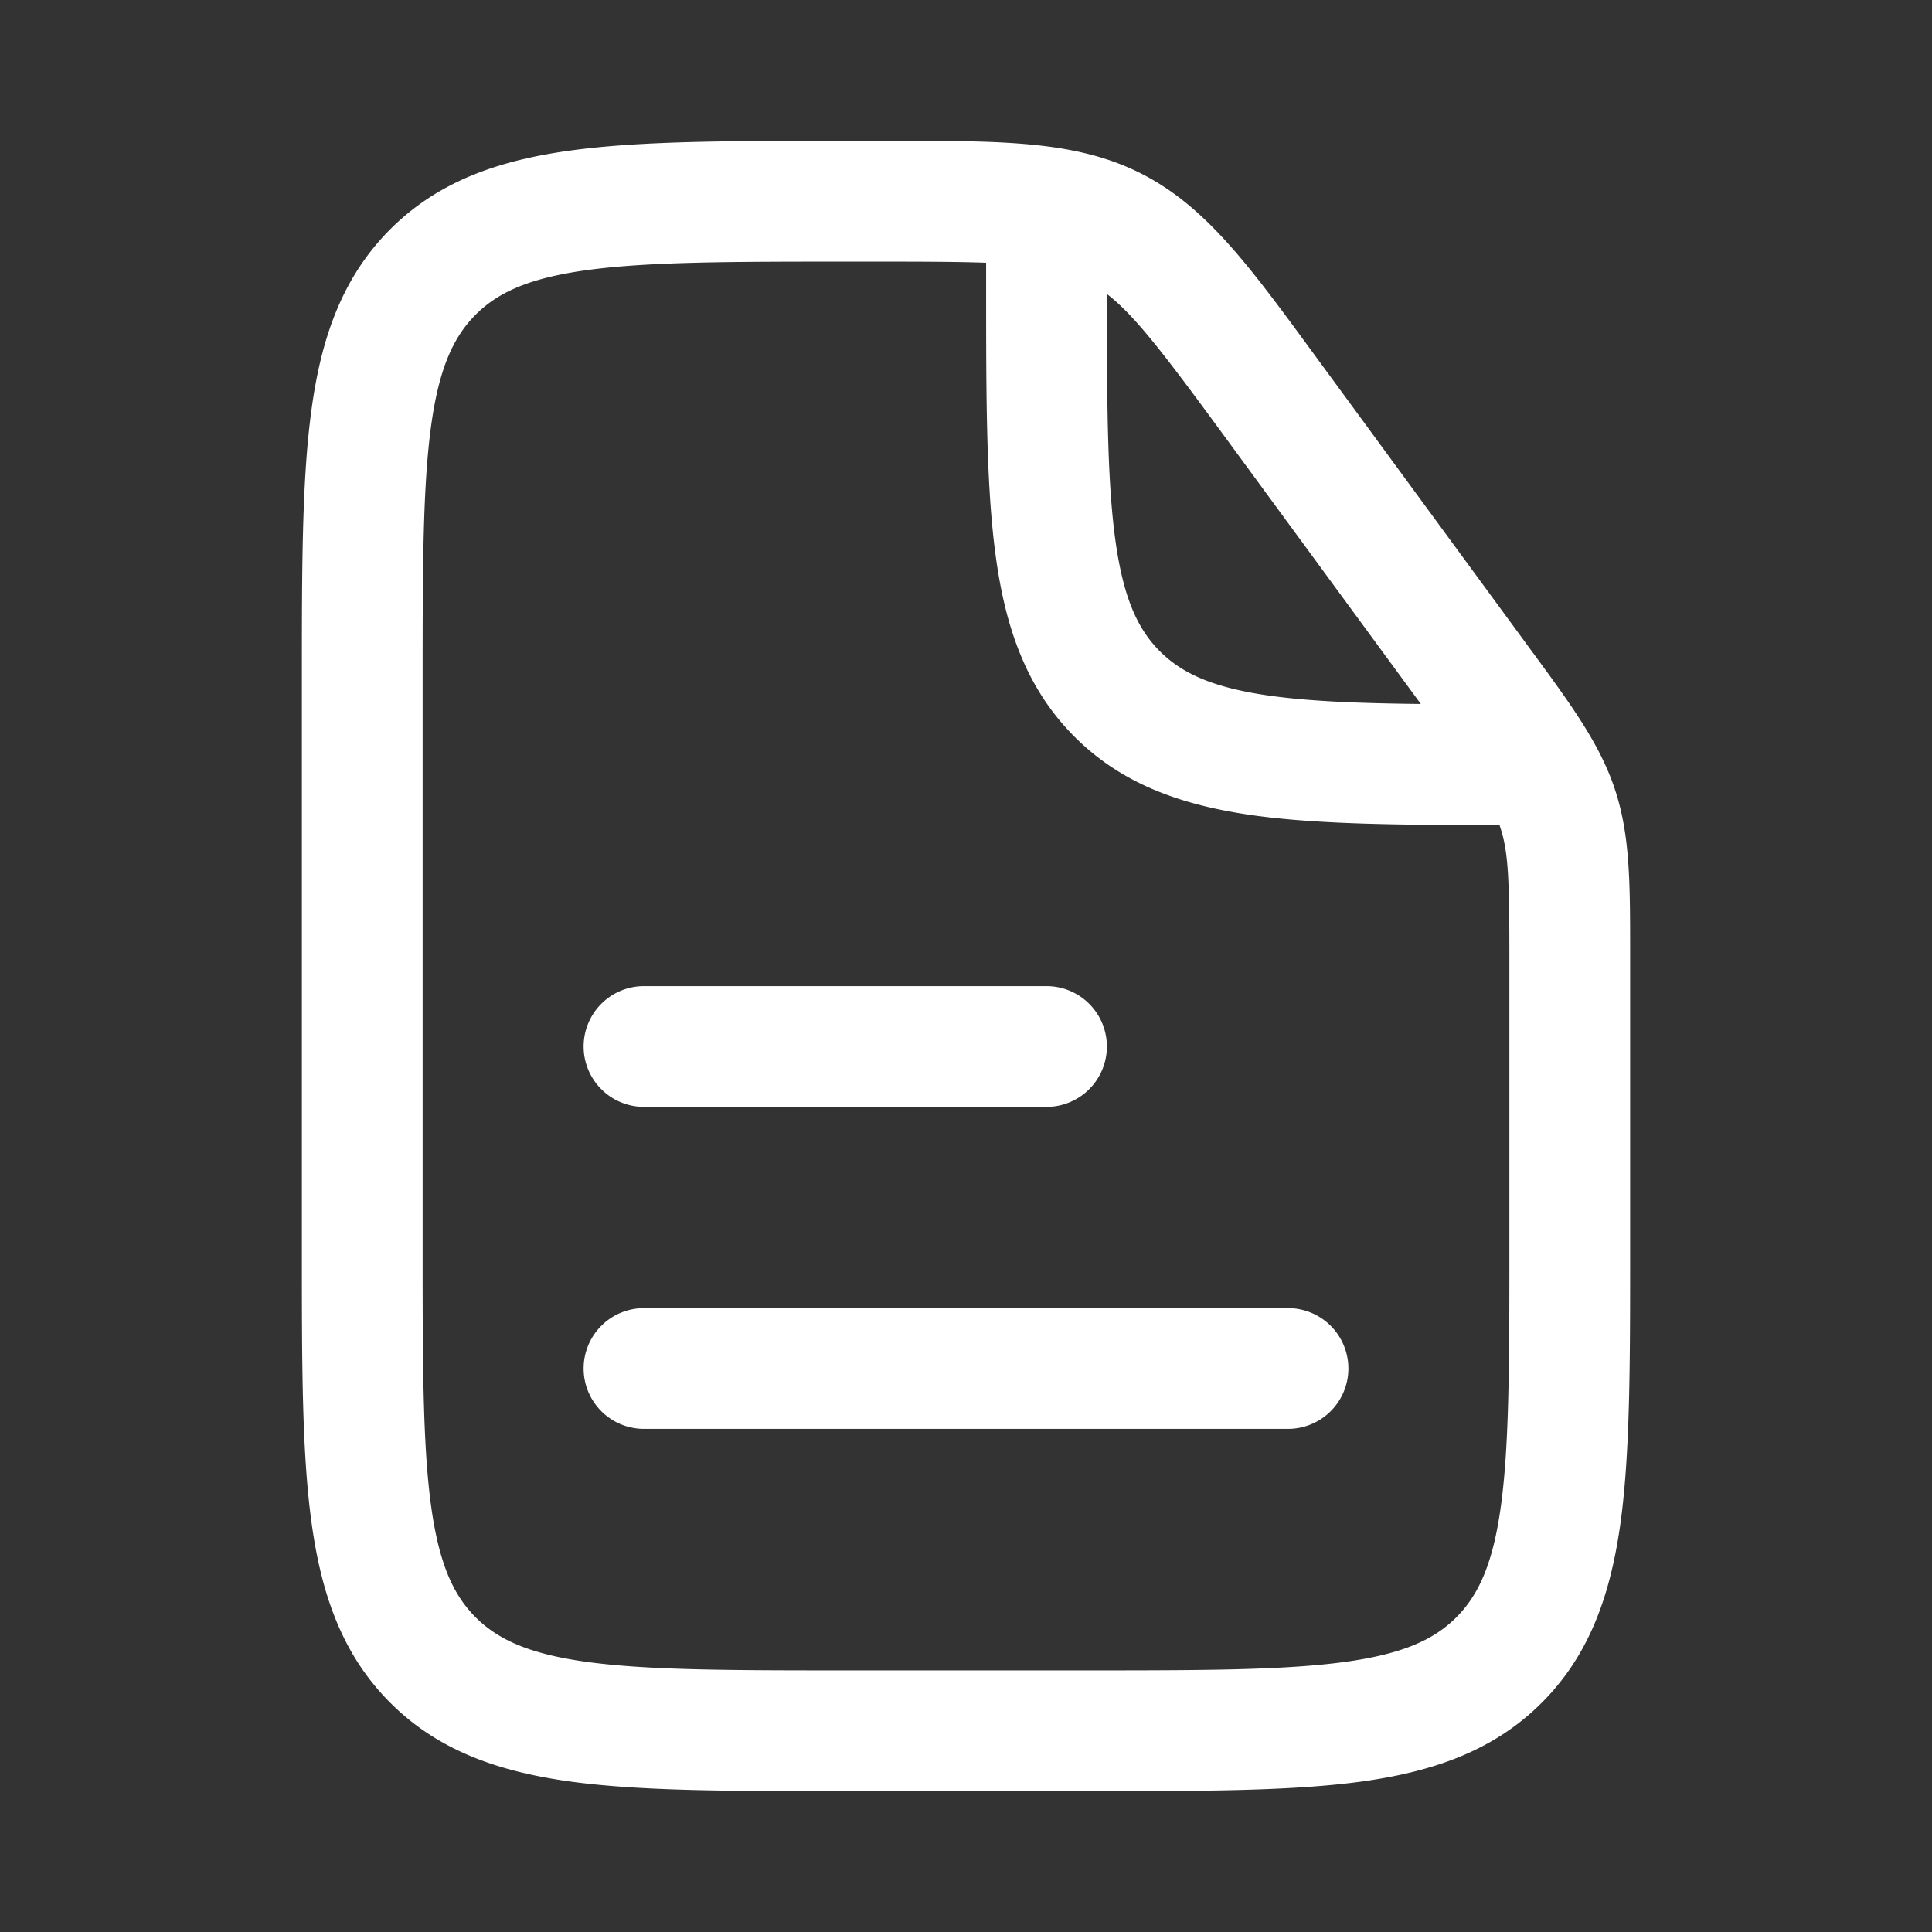 <svg id="SvgjsSvg1089" width="288" height="288" xmlns="http://www.w3.org/2000/svg" version="1.1" xmlns:xlink="http://www.w3.org/1999/xlink" xmlns:svgjs="http://svgjs.com/svgjs"><rect width="100%" height="100%" fill="#333333" stroke="none"/><defs id="SvgjsDefs1090"></defs><g id="SvgjsG1091"><svg xmlns="http://www.w3.org/2000/svg" fill="none" viewBox="0 0 24 24" width="288" height="288"><path fill="#ffffff" fill-rule="evenodd" d="M11.134 1.75c1.32 0 2.239-.001 3.04.405.803.406 1.345 1.147 2.125 2.212l2.71 3.696c.513.698.868 1.182 1.055 1.752.187.57.186 1.171.186 2.037v3.703c0 1.367 0 2.47-.116 3.337-.122.9-.38 1.658-.982 2.26-.602.602-1.36.86-2.26.982-.867.116-1.97.116-3.337.116h-3.11c-1.367 0-2.47 0-3.337-.116-.9-.122-1.658-.38-2.26-.982-.602-.602-.86-1.36-.981-2.26-.117-.867-.117-1.97-.117-3.337v-7.11c0-1.367 0-2.47.117-3.337.12-.9.38-1.658.981-2.26.602-.602 1.36-.86 2.26-.981.867-.117 1.97-.117 3.337-.117h.69Zm-.174 1.5c.54 0 .957.002 1.29.014v.29c0 1.368 0 2.47.117 3.338.12.9.38 1.658.981 2.26.602.602 1.36.86 2.26.982.799.107 1.798.115 3.02.116l.01.032c.103.315.112.66.112 1.682V15.5c0 1.435-.002 2.436-.103 3.192-.099.734-.28 1.122-.556 1.399-.277.277-.665.457-1.4.556-.754.101-1.756.103-3.191.103h-3c-1.435 0-2.437-.002-3.192-.103-.734-.099-1.122-.28-1.399-.556-.277-.277-.457-.665-.556-1.4-.101-.755-.103-1.756-.103-3.191v-7c0-1.435.002-2.437.103-3.192.099-.734.28-1.122.556-1.399.277-.277.665-.457 1.4-.556.754-.101 1.756-.103 3.191-.103h.46Zm4.233 2.145 2.457 3.35c-.753-.008-1.35-.032-1.842-.098-.734-.099-1.122-.28-1.399-.556-.277-.277-.457-.665-.556-1.4-.098-.727-.103-1.684-.103-3.039.34.261.699.728 1.443 1.743ZM7.25 13a.75.75 0 0 1 .75-.75h5a.75.75 0 0 1 0 1.5H8a.75.75 0 0 1-.75-.75Zm0 4a.75.75 0 0 1 .75-.75h8a.75.75 0 0 1 0 1.5H8a.75.75 0 0 1-.75-.75Z" clip-rule="evenodd" class="color292D32 svgShape"></path></svg></g></svg>